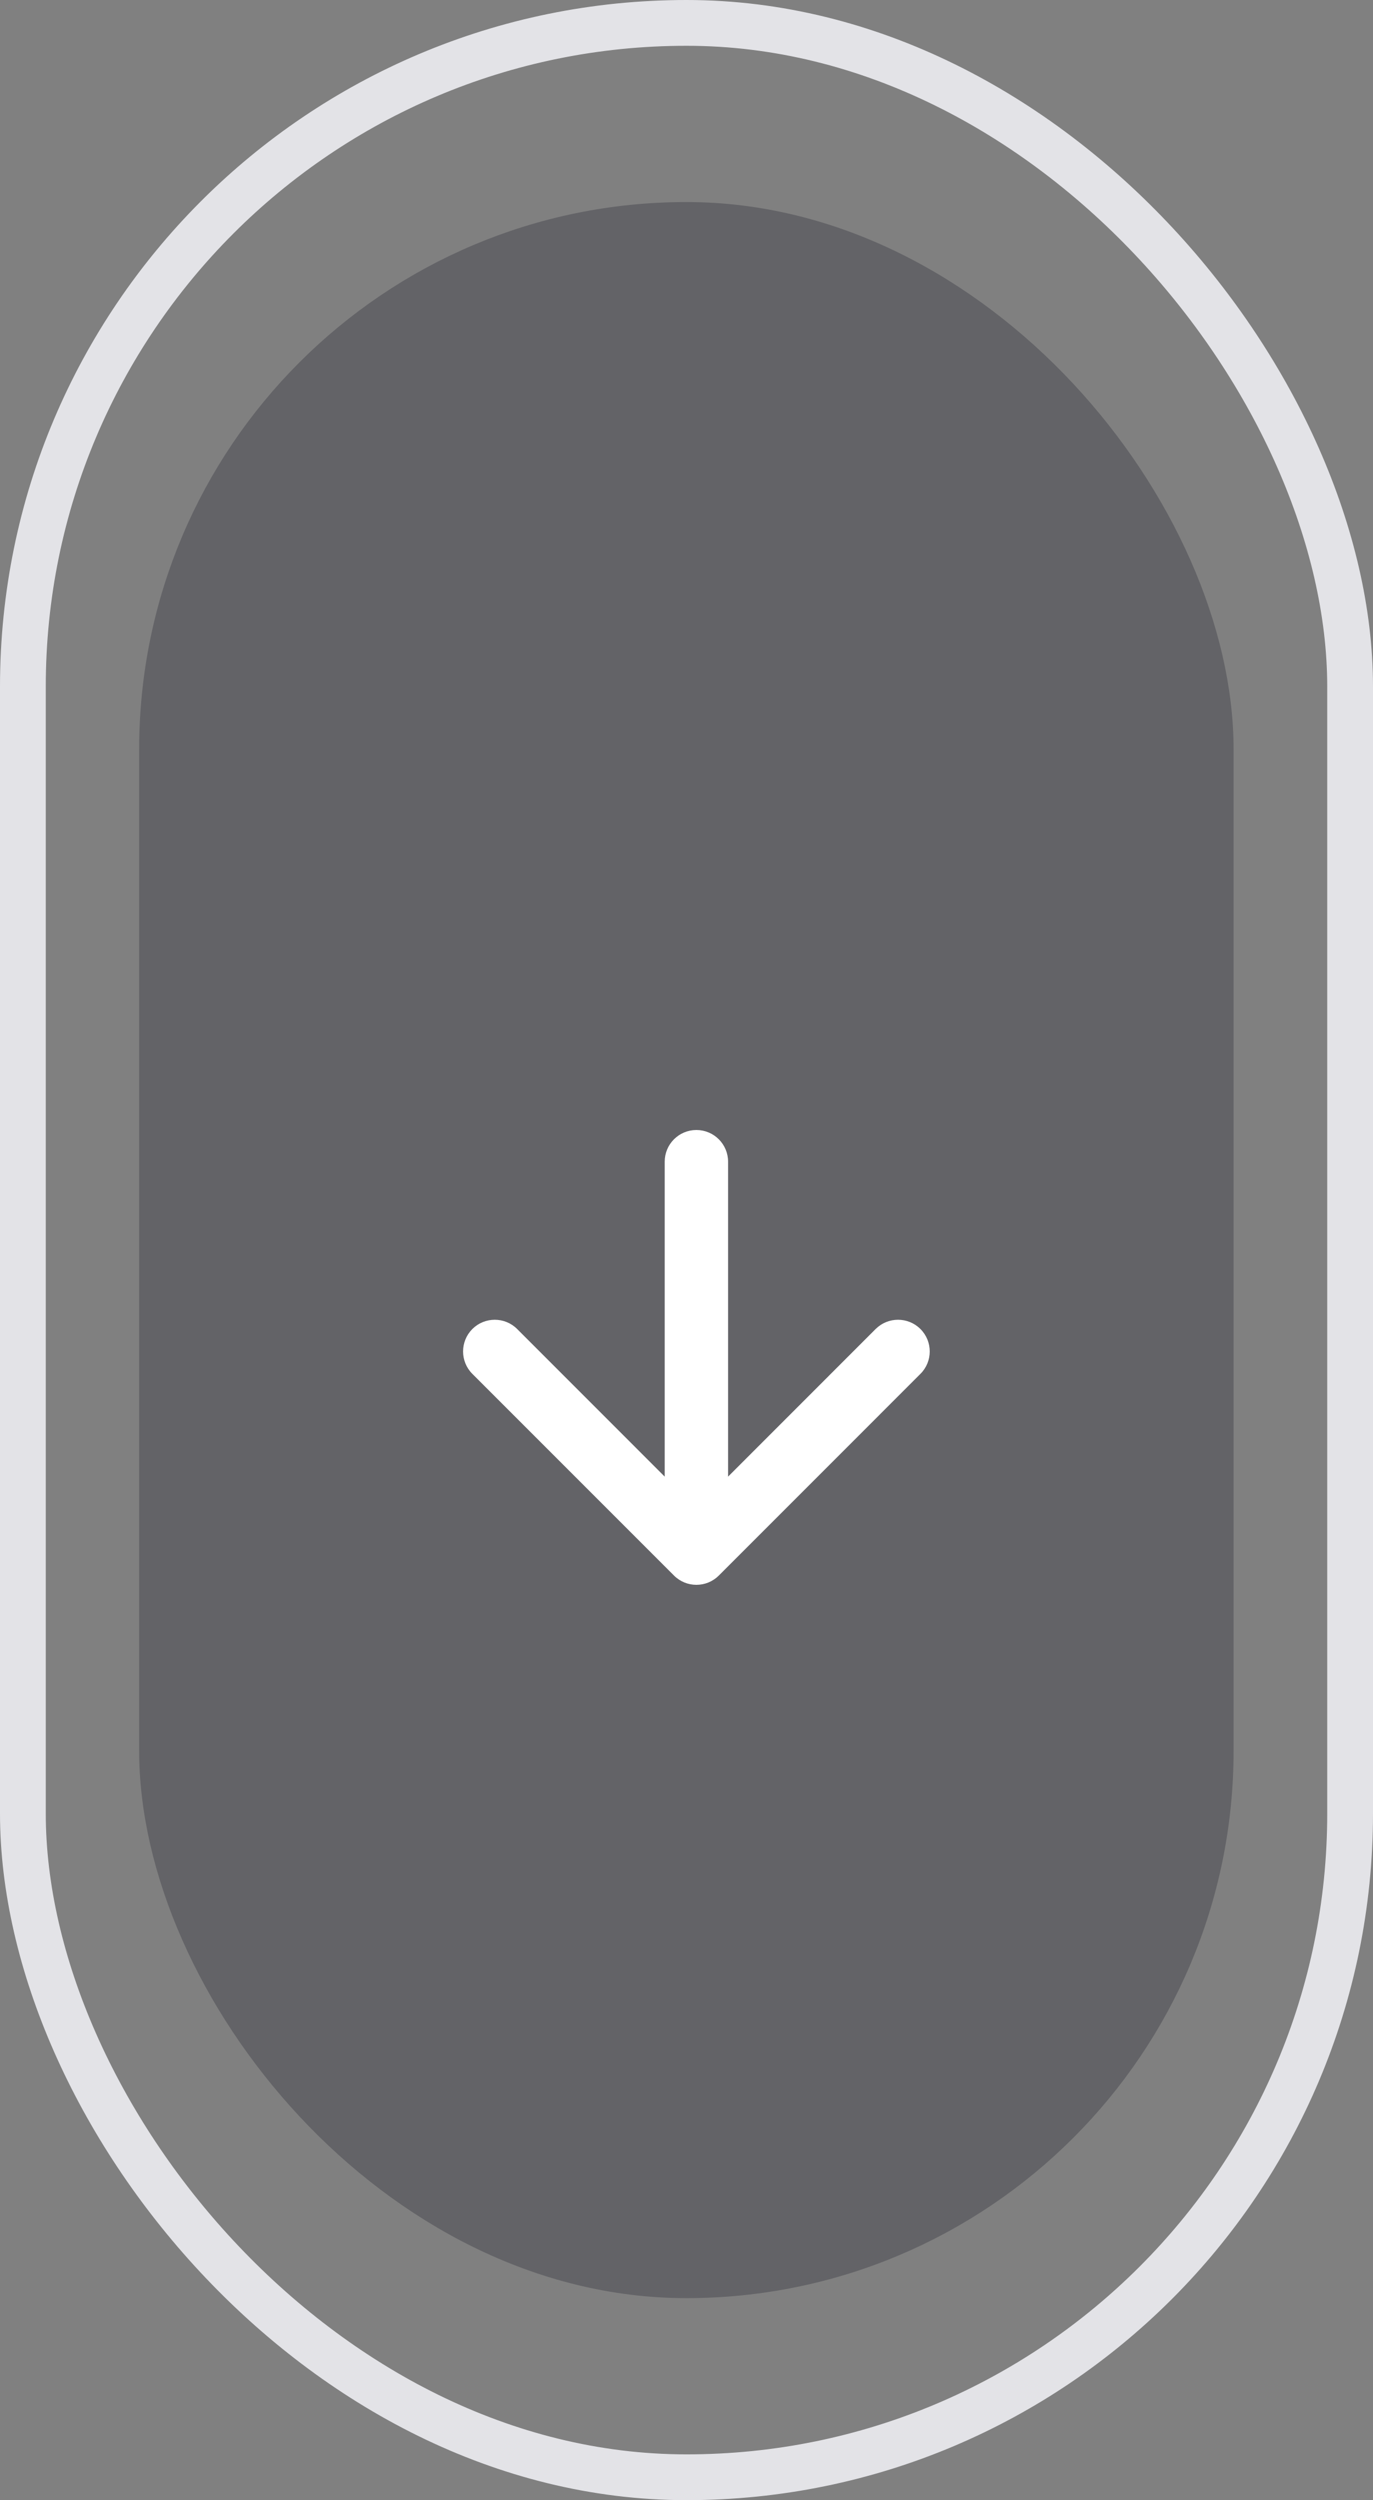 <svg width="39" height="71" viewBox="0 0 39 71" fill="none" xmlns="http://www.w3.org/2000/svg">
<rect x="0" y="0" width="39" height="71" fill="#808080" stroke="none"/>
<rect x="0.65" y="0.65" width="37.7" height="69.7" rx="18.85" stroke="#E3E3E7" stroke-width="1.3"/>
<rect x="3.953" y="5.738" width="31.087" height="59.525" rx="15.543" fill="#0D0E1C" fill-opacity="0.25"/>
<path d="M20.681 32.99C20.681 32.493 20.278 32.09 19.781 32.09C19.284 32.09 18.881 32.493 18.881 32.99L20.681 32.99ZM19.145 44.743C19.496 45.094 20.066 45.094 20.418 44.743L26.145 39.015C26.497 38.664 26.497 38.094 26.145 37.742C25.794 37.391 25.224 37.391 24.872 37.742L19.781 42.834L14.69 37.742C14.339 37.391 13.769 37.391 13.417 37.742C13.066 38.094 13.066 38.664 13.417 39.015L19.145 44.743ZM18.881 32.99L18.881 44.106L20.681 44.106L20.681 32.99L18.881 32.99Z" fill="white"/>
</svg>
